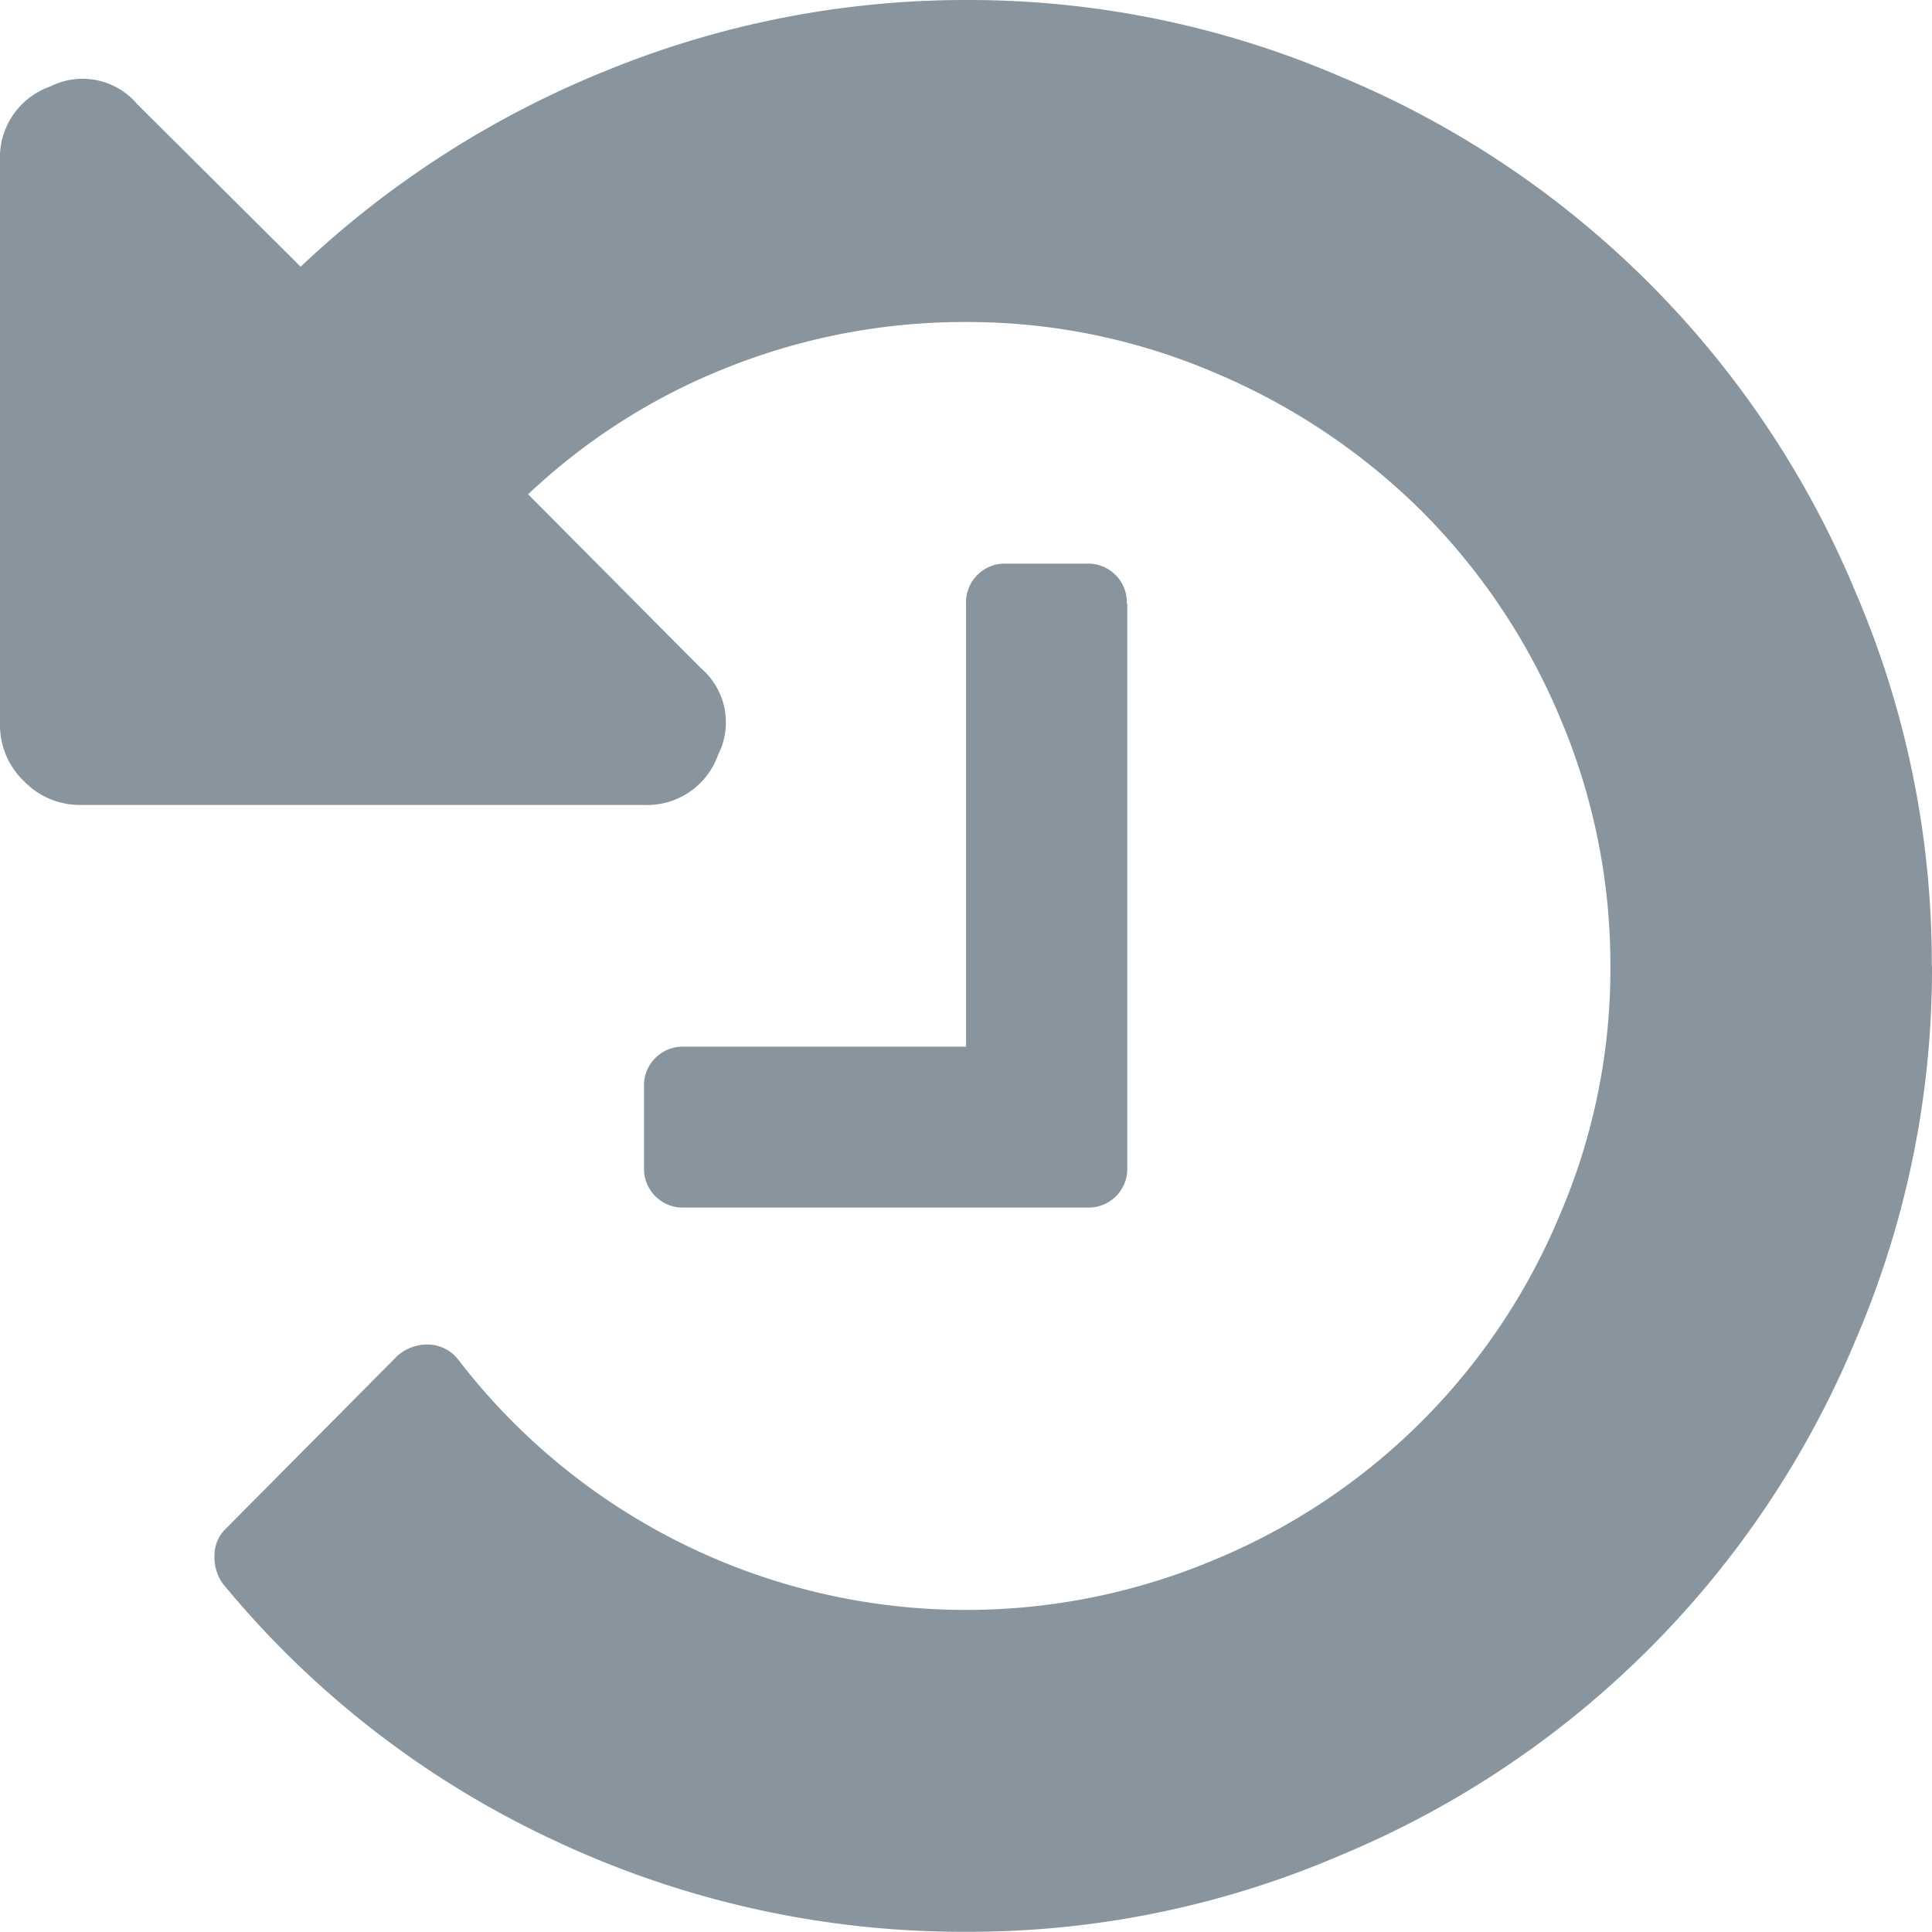 <svg xmlns="http://www.w3.org/2000/svg" width="18.167" height="18.166" viewBox="0 0 18.167 18.166"><path d="M18.167,9.083a8.84,8.84,0,0,1-.721,3.524,8.97,8.97,0,0,1-4.837,4.837,8.84,8.84,0,0,1-3.524.721,9.019,9.019,0,0,1-3.868-.857,8.89,8.89,0,0,1-3.123-2.418.425.425,0,0,1-.077-.266.346.346,0,0,1,.1-.243l1.62-1.632a.426.426,0,0,1,.3-.106.367.367,0,0,1,.272.142,6.02,6.02,0,0,0,7.127,1.875,6,6,0,0,0,3.228-3.228,5.863,5.863,0,0,0,.479-2.348,5.947,5.947,0,0,0-.479-2.348,6.047,6.047,0,0,0-1.3-1.934,6.136,6.136,0,0,0-1.934-1.294,5.9,5.9,0,0,0-2.348-.48,6.009,6.009,0,0,0-2.224.42,5.863,5.863,0,0,0-1.892,1.2L6.588,6.28a.671.671,0,0,1,.165.816.707.707,0,0,1-.7.473H.757a.727.727,0,0,1-.532-.224A.727.727,0,0,1,0,6.813v-5.3a.707.707,0,0,1,.473-.7.673.673,0,0,1,.816.165L2.827,2.508A9.161,9.161,0,0,1,5.719.657,8.932,8.932,0,0,1,9.083,0a8.84,8.84,0,0,1,3.524.721,8.97,8.97,0,0,1,4.837,4.837,8.84,8.84,0,0,1,.721,3.524ZM10.6,5.677v5.3a.364.364,0,0,1-.378.378H6.434a.364.364,0,0,1-.378-.378v-.757a.364.364,0,0,1,.378-.378h2.65V5.677A.364.364,0,0,1,9.461,5.3h.757a.364.364,0,0,1,.378.378Z" fill="#89959e"/></svg>